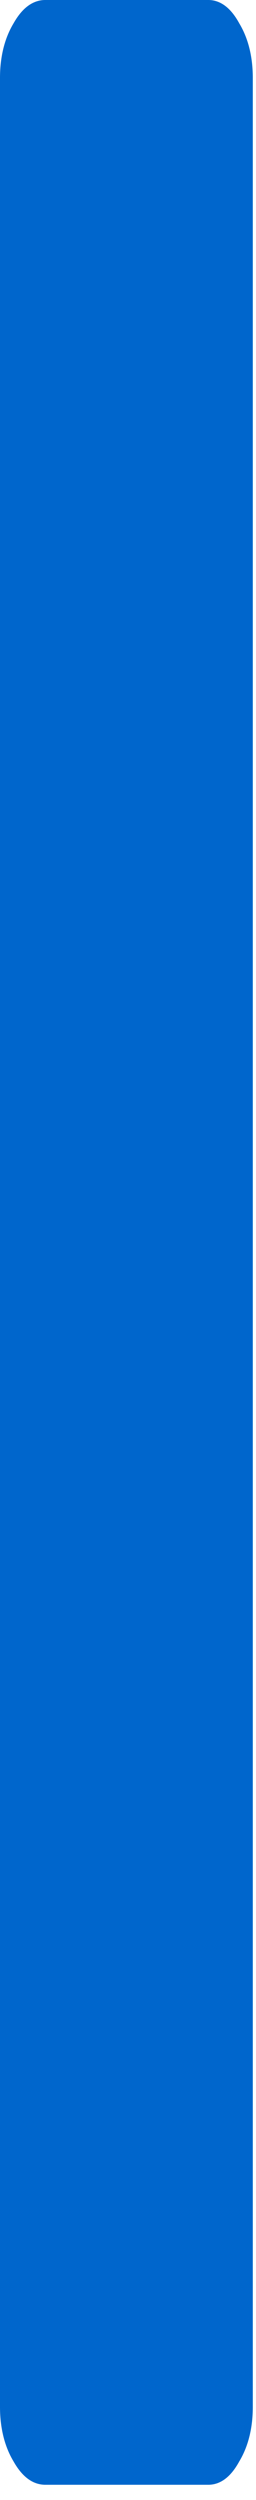 <?xml version="1.0"?>
<!DOCTYPE svg PUBLIC "-//W3C//DTD SVG 1.1//EN" "http://www.w3.org/Graphics/SVG/1.1/DTD/svg11.dtd">
<svg version='1.1' width='8px' height='78px' xmlns='http://www.w3.org/2000/svg' xmlns:xlink='http://www.w3.org/1999/xlink'>
	<g transform="translate(-225.025,-108.25)">
		<path d="M 232.925 110.65 L 232.925 131.975 Q 232.925 132.839 232.925 133.65 L 232.925 133.775 Q 232.925 133.901 232.925 134.025 L 232.925 183.375 Q 232.917 184.358 232.5 185.05 Q 232.11 185.763 231.55 185.775 L 226.425 185.775 Q 225.853 185.763 225.45 185.05 Q 225.034 184.358 225.025 183.375 L 225.025 110.65 Q 225.034 109.667 225.45 108.975 Q 225.853 108.262 226.425 108.25 L 231.55 108.25 Q 232.11 108.262 232.5 108.975 Q 232.917 109.667 232.925 110.65 Z" fill="#0066CC"/>
	</g>
</svg>
